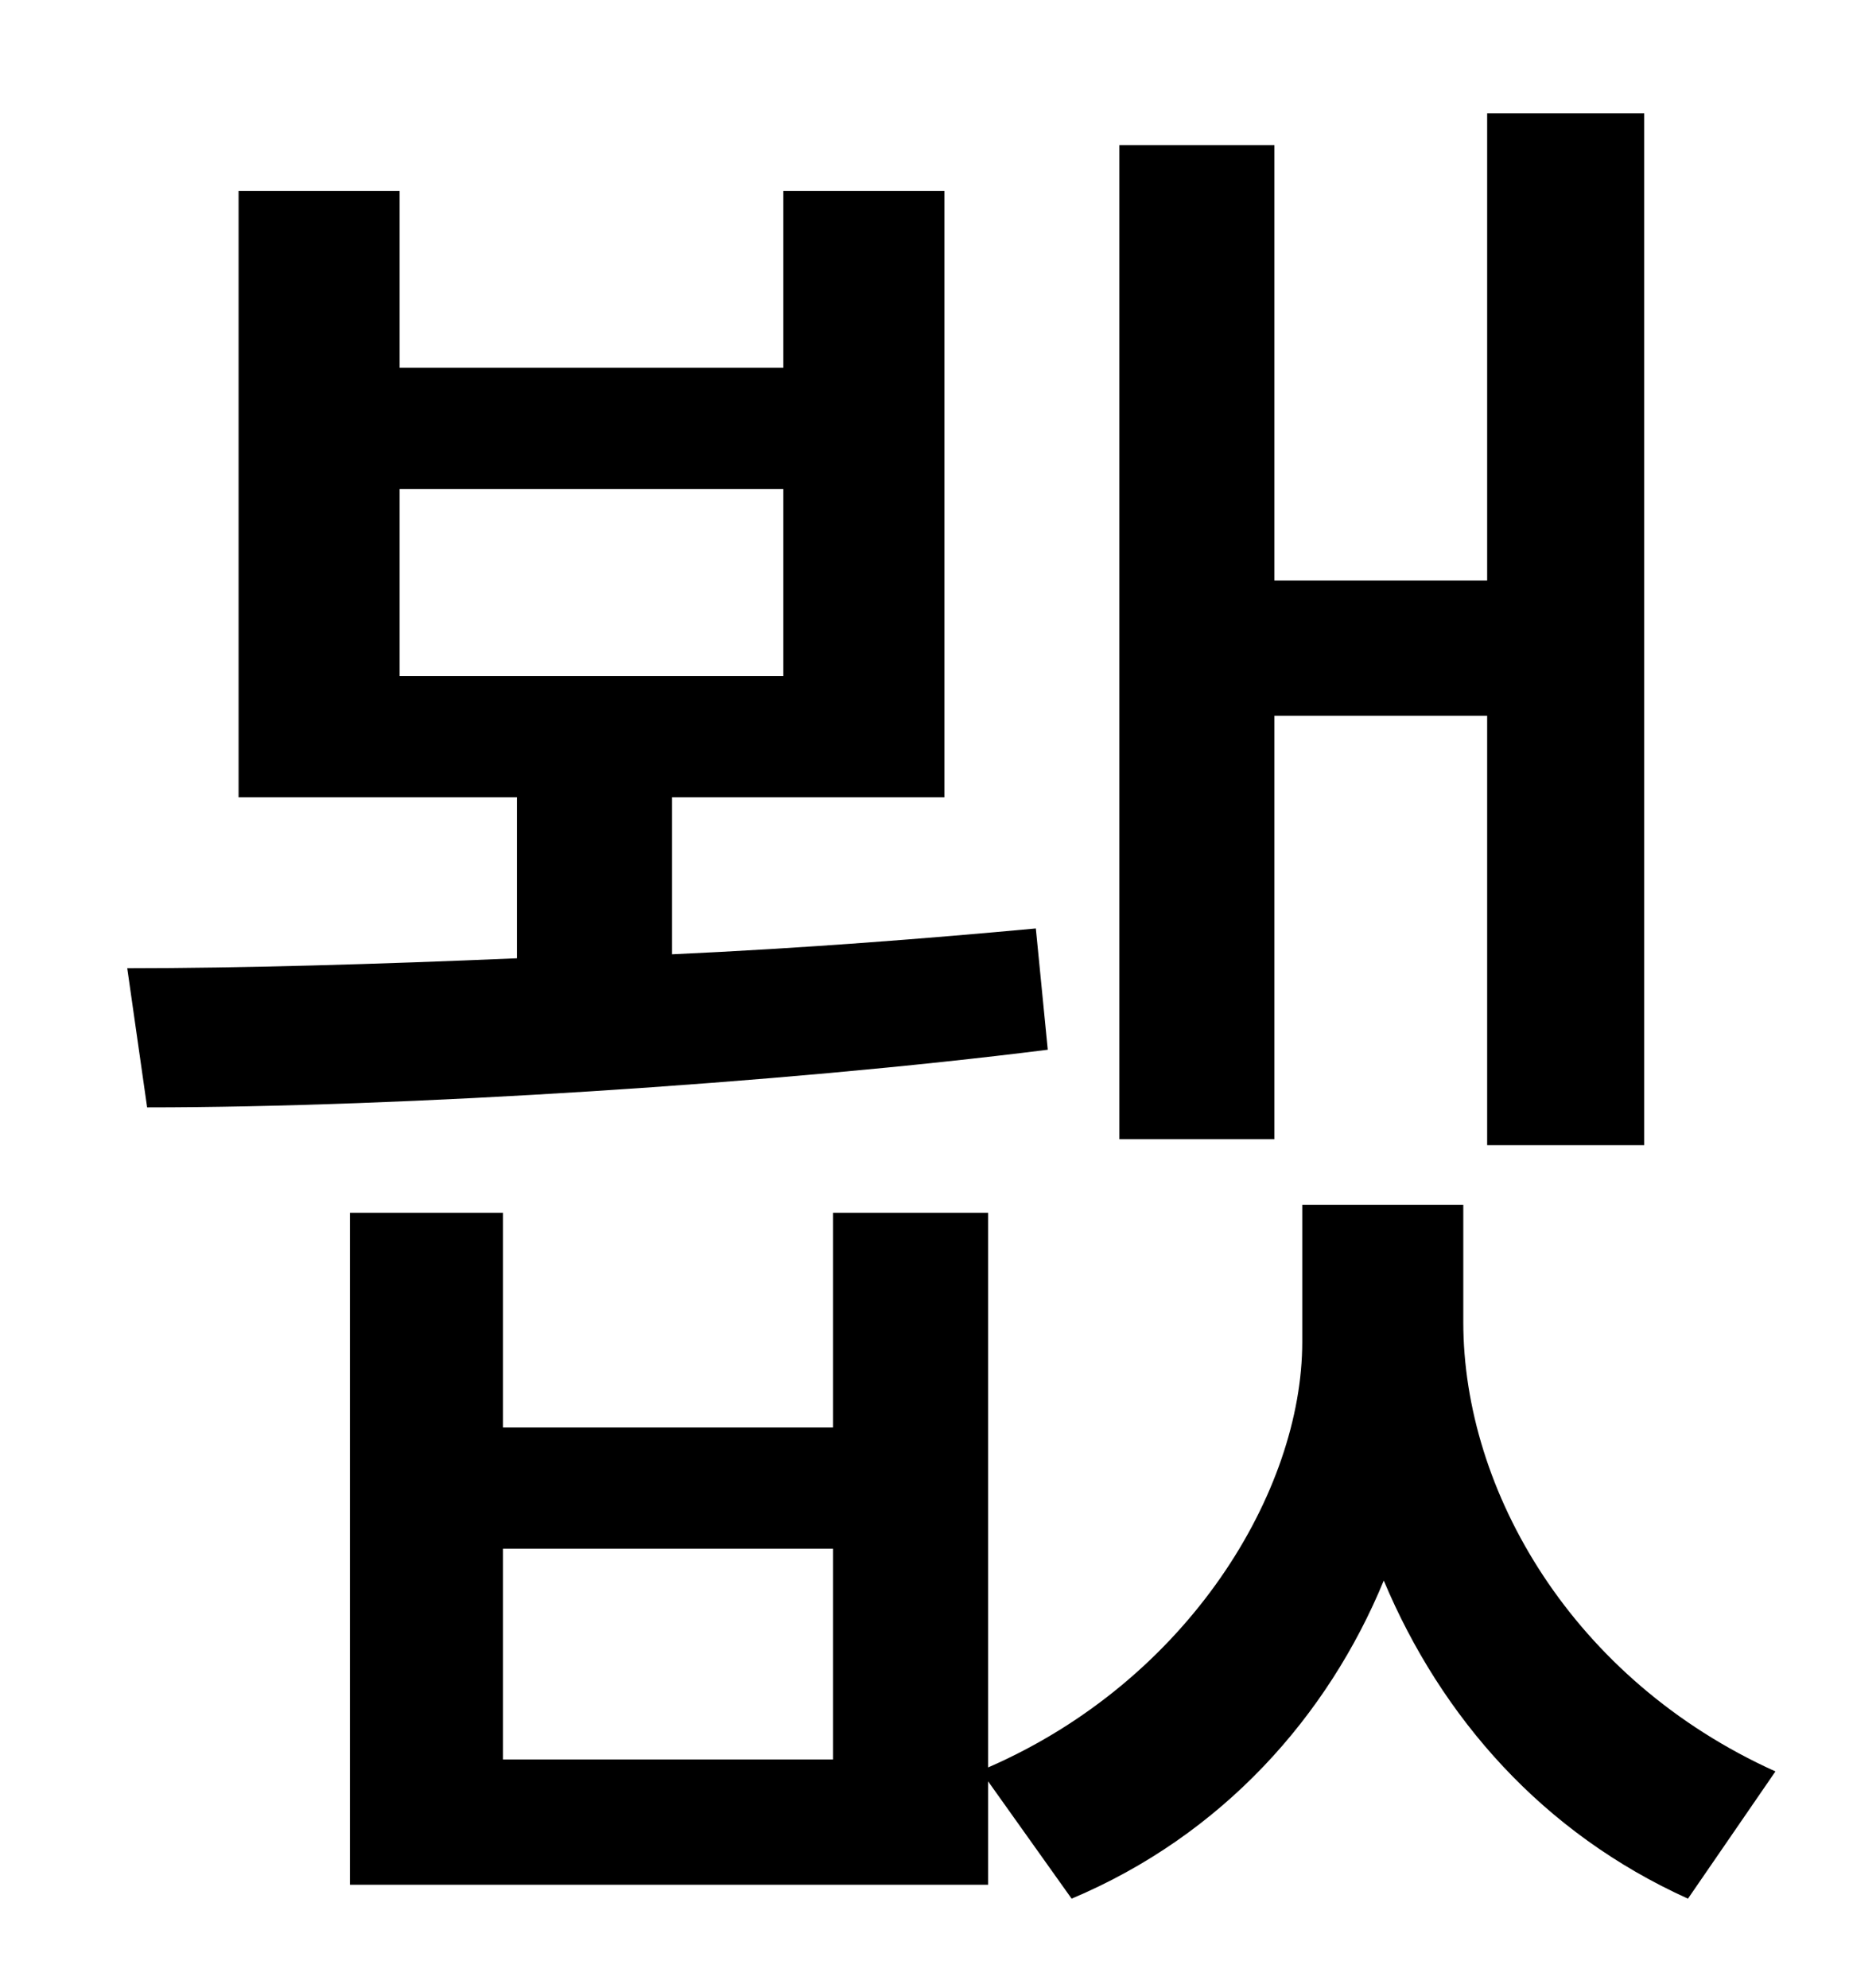 <?xml version="1.0" standalone="no"?>
<!DOCTYPE svg PUBLIC "-//W3C//DTD SVG 1.1//EN" "http://www.w3.org/Graphics/SVG/1.1/DTD/svg11.dtd" >
<svg xmlns="http://www.w3.org/2000/svg" xmlns:xlink="http://www.w3.org/1999/xlink" version="1.1" viewBox="-10 0 930 1000">
   <path fill="currentColor"
d="M631 360v213h-78v-500h78v219h107v-235h79v519h-79v-216h-107zM191 246v94h193v-94h-193zM511 467l6 61c-135 17 -325 29 -453 29l-10 -70c57 0 126 -2 196 -5v-81h-140v-305h81v89h193v-89h81v305h-137v79c66 -3 129 -8 183 -13zM409 885v-106h-166v106h166zM726 606v59
c0 85 55 180 157 226l-44 64c-73 -33 -124 -91 -153 -160c-28 68 -81 128 -157 160l-42 -59v52h-321v-338h77v108h166v-108h78v279c101 -44 158 -139 158 -214v-69h81z" />
</svg>

